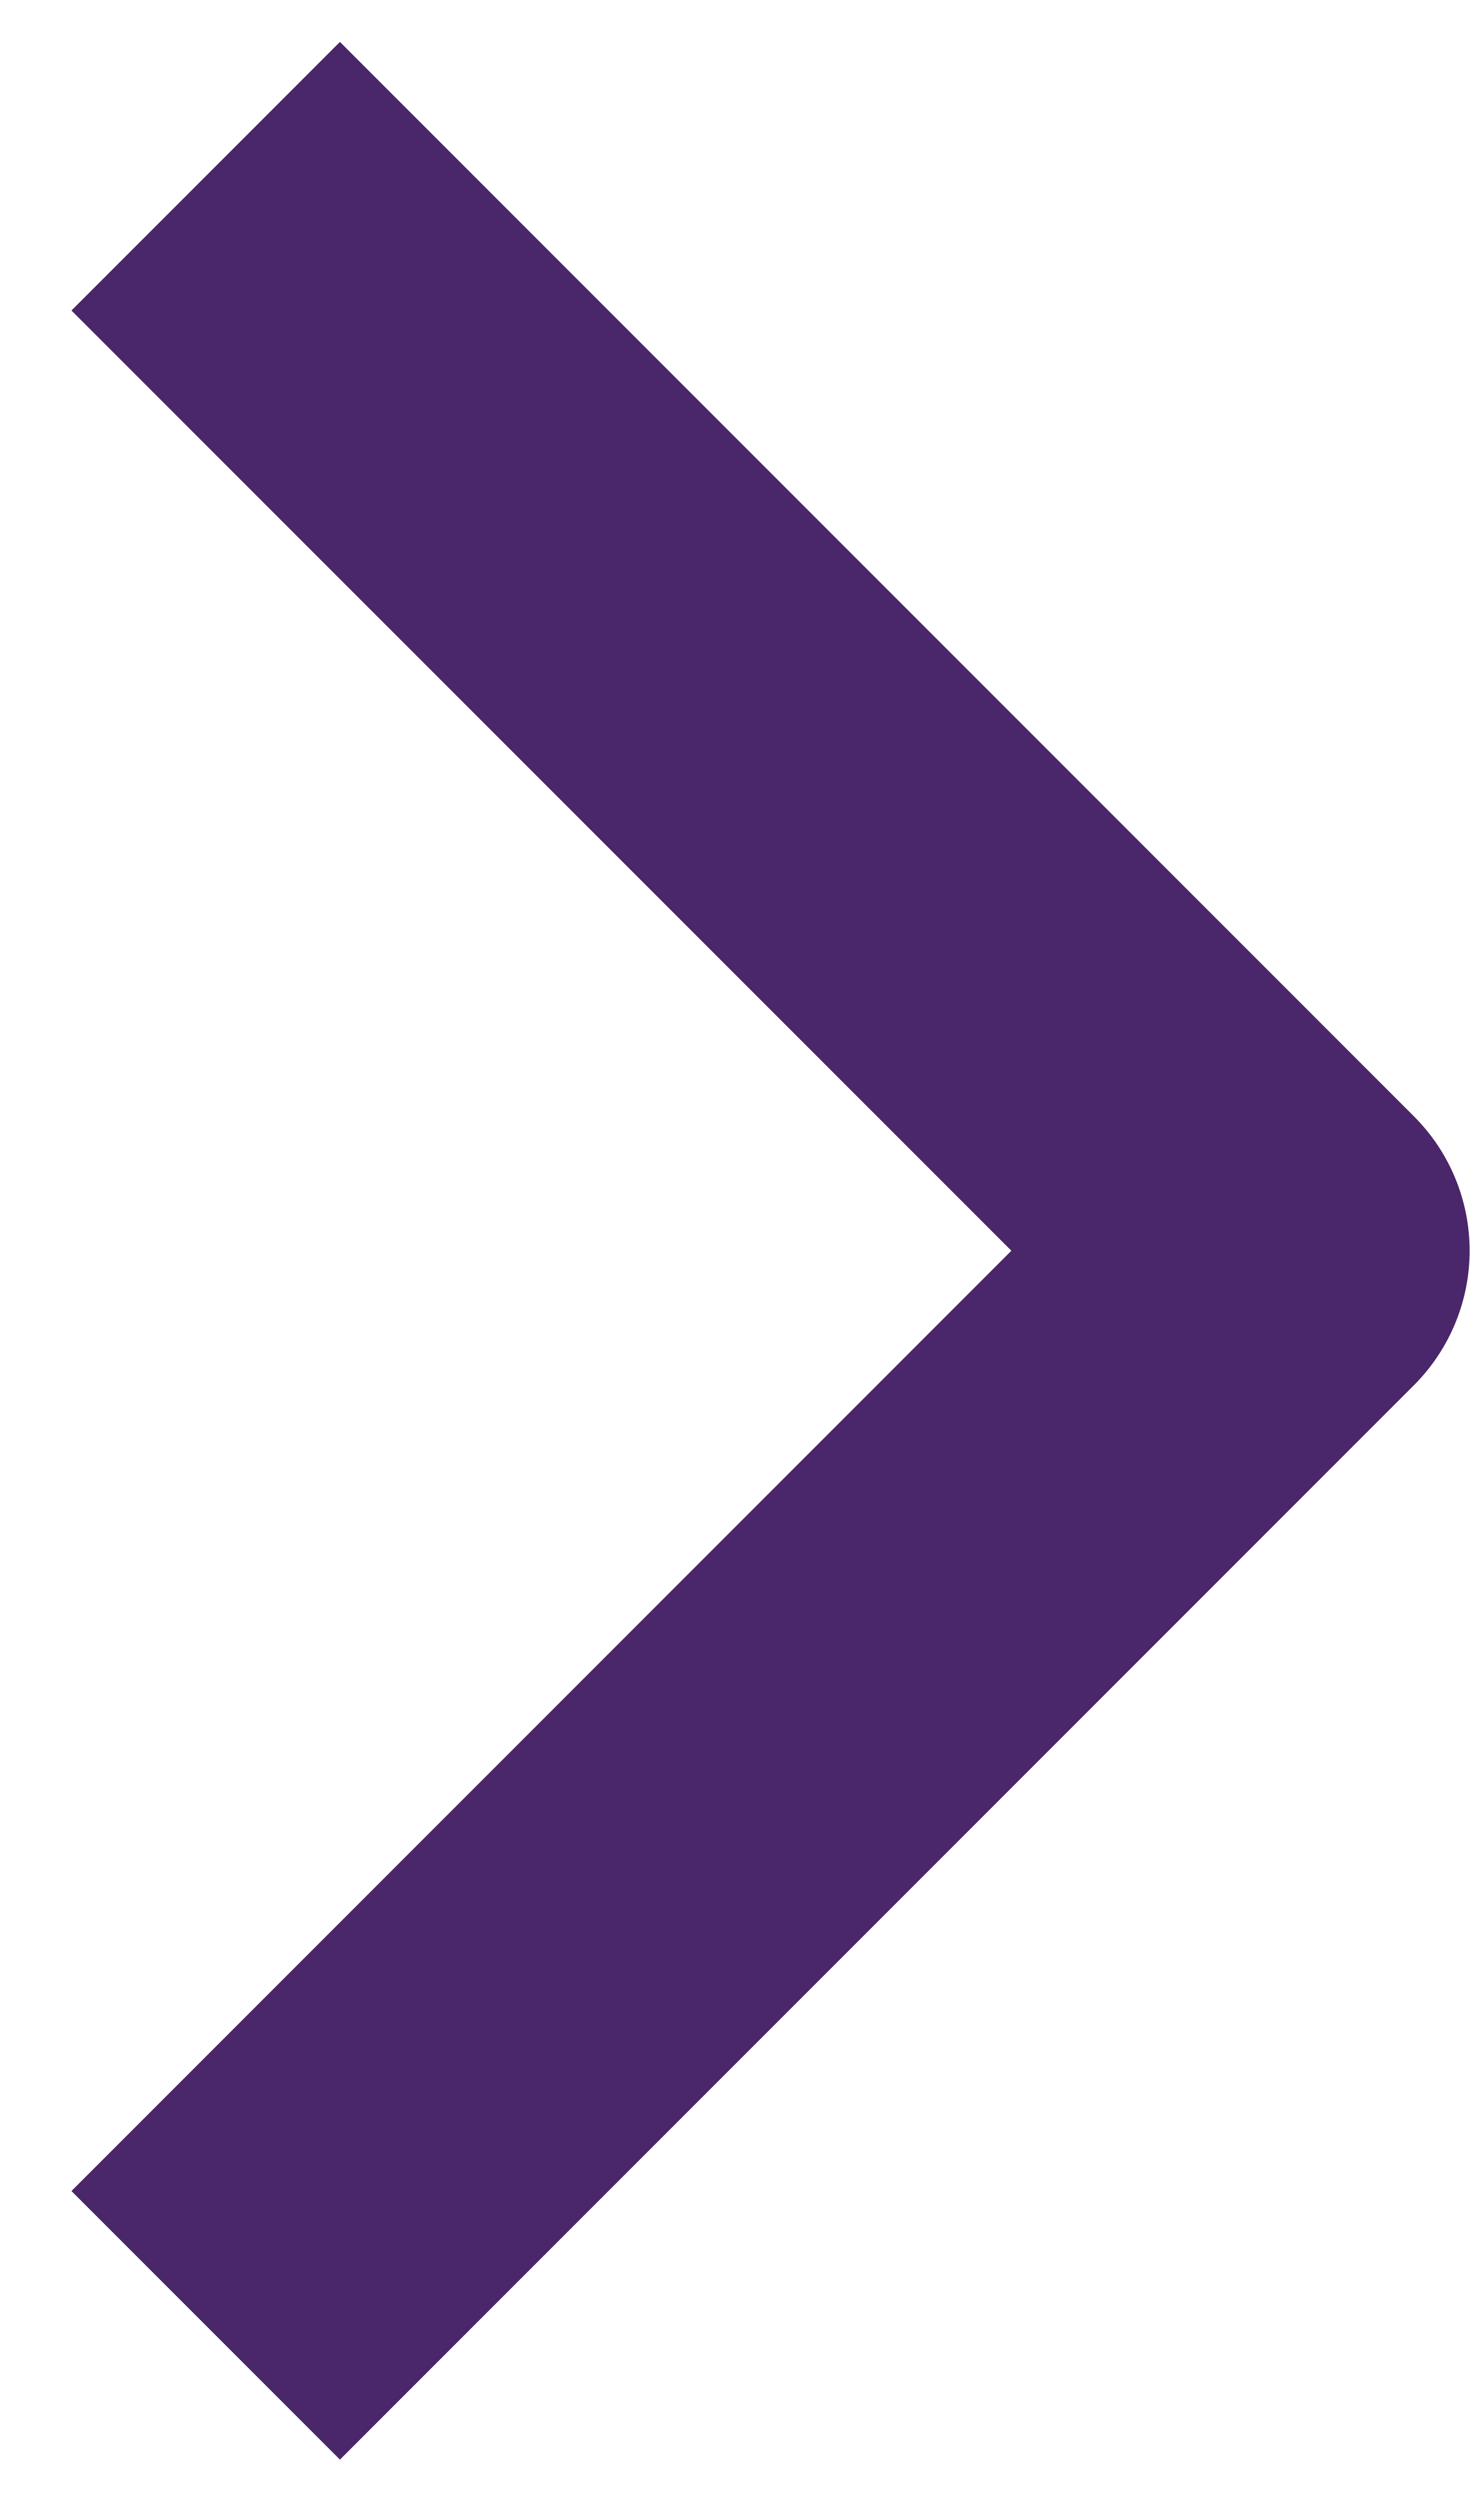 <svg width="20" height="34" viewBox="0 0 20 34" fill="none" xmlns="http://www.w3.org/2000/svg">
<path fill-rule="evenodd" clip-rule="evenodd" d="M19.239 18.837L4.625 33.451L0.972 29.798L13.76 17.01L0.972 4.223L4.625 0.57L19.239 15.184C19.723 15.668 19.995 16.325 19.995 17.01C19.995 17.695 19.723 18.352 19.239 18.837Z" fill="#4A266A"/>
</svg>
